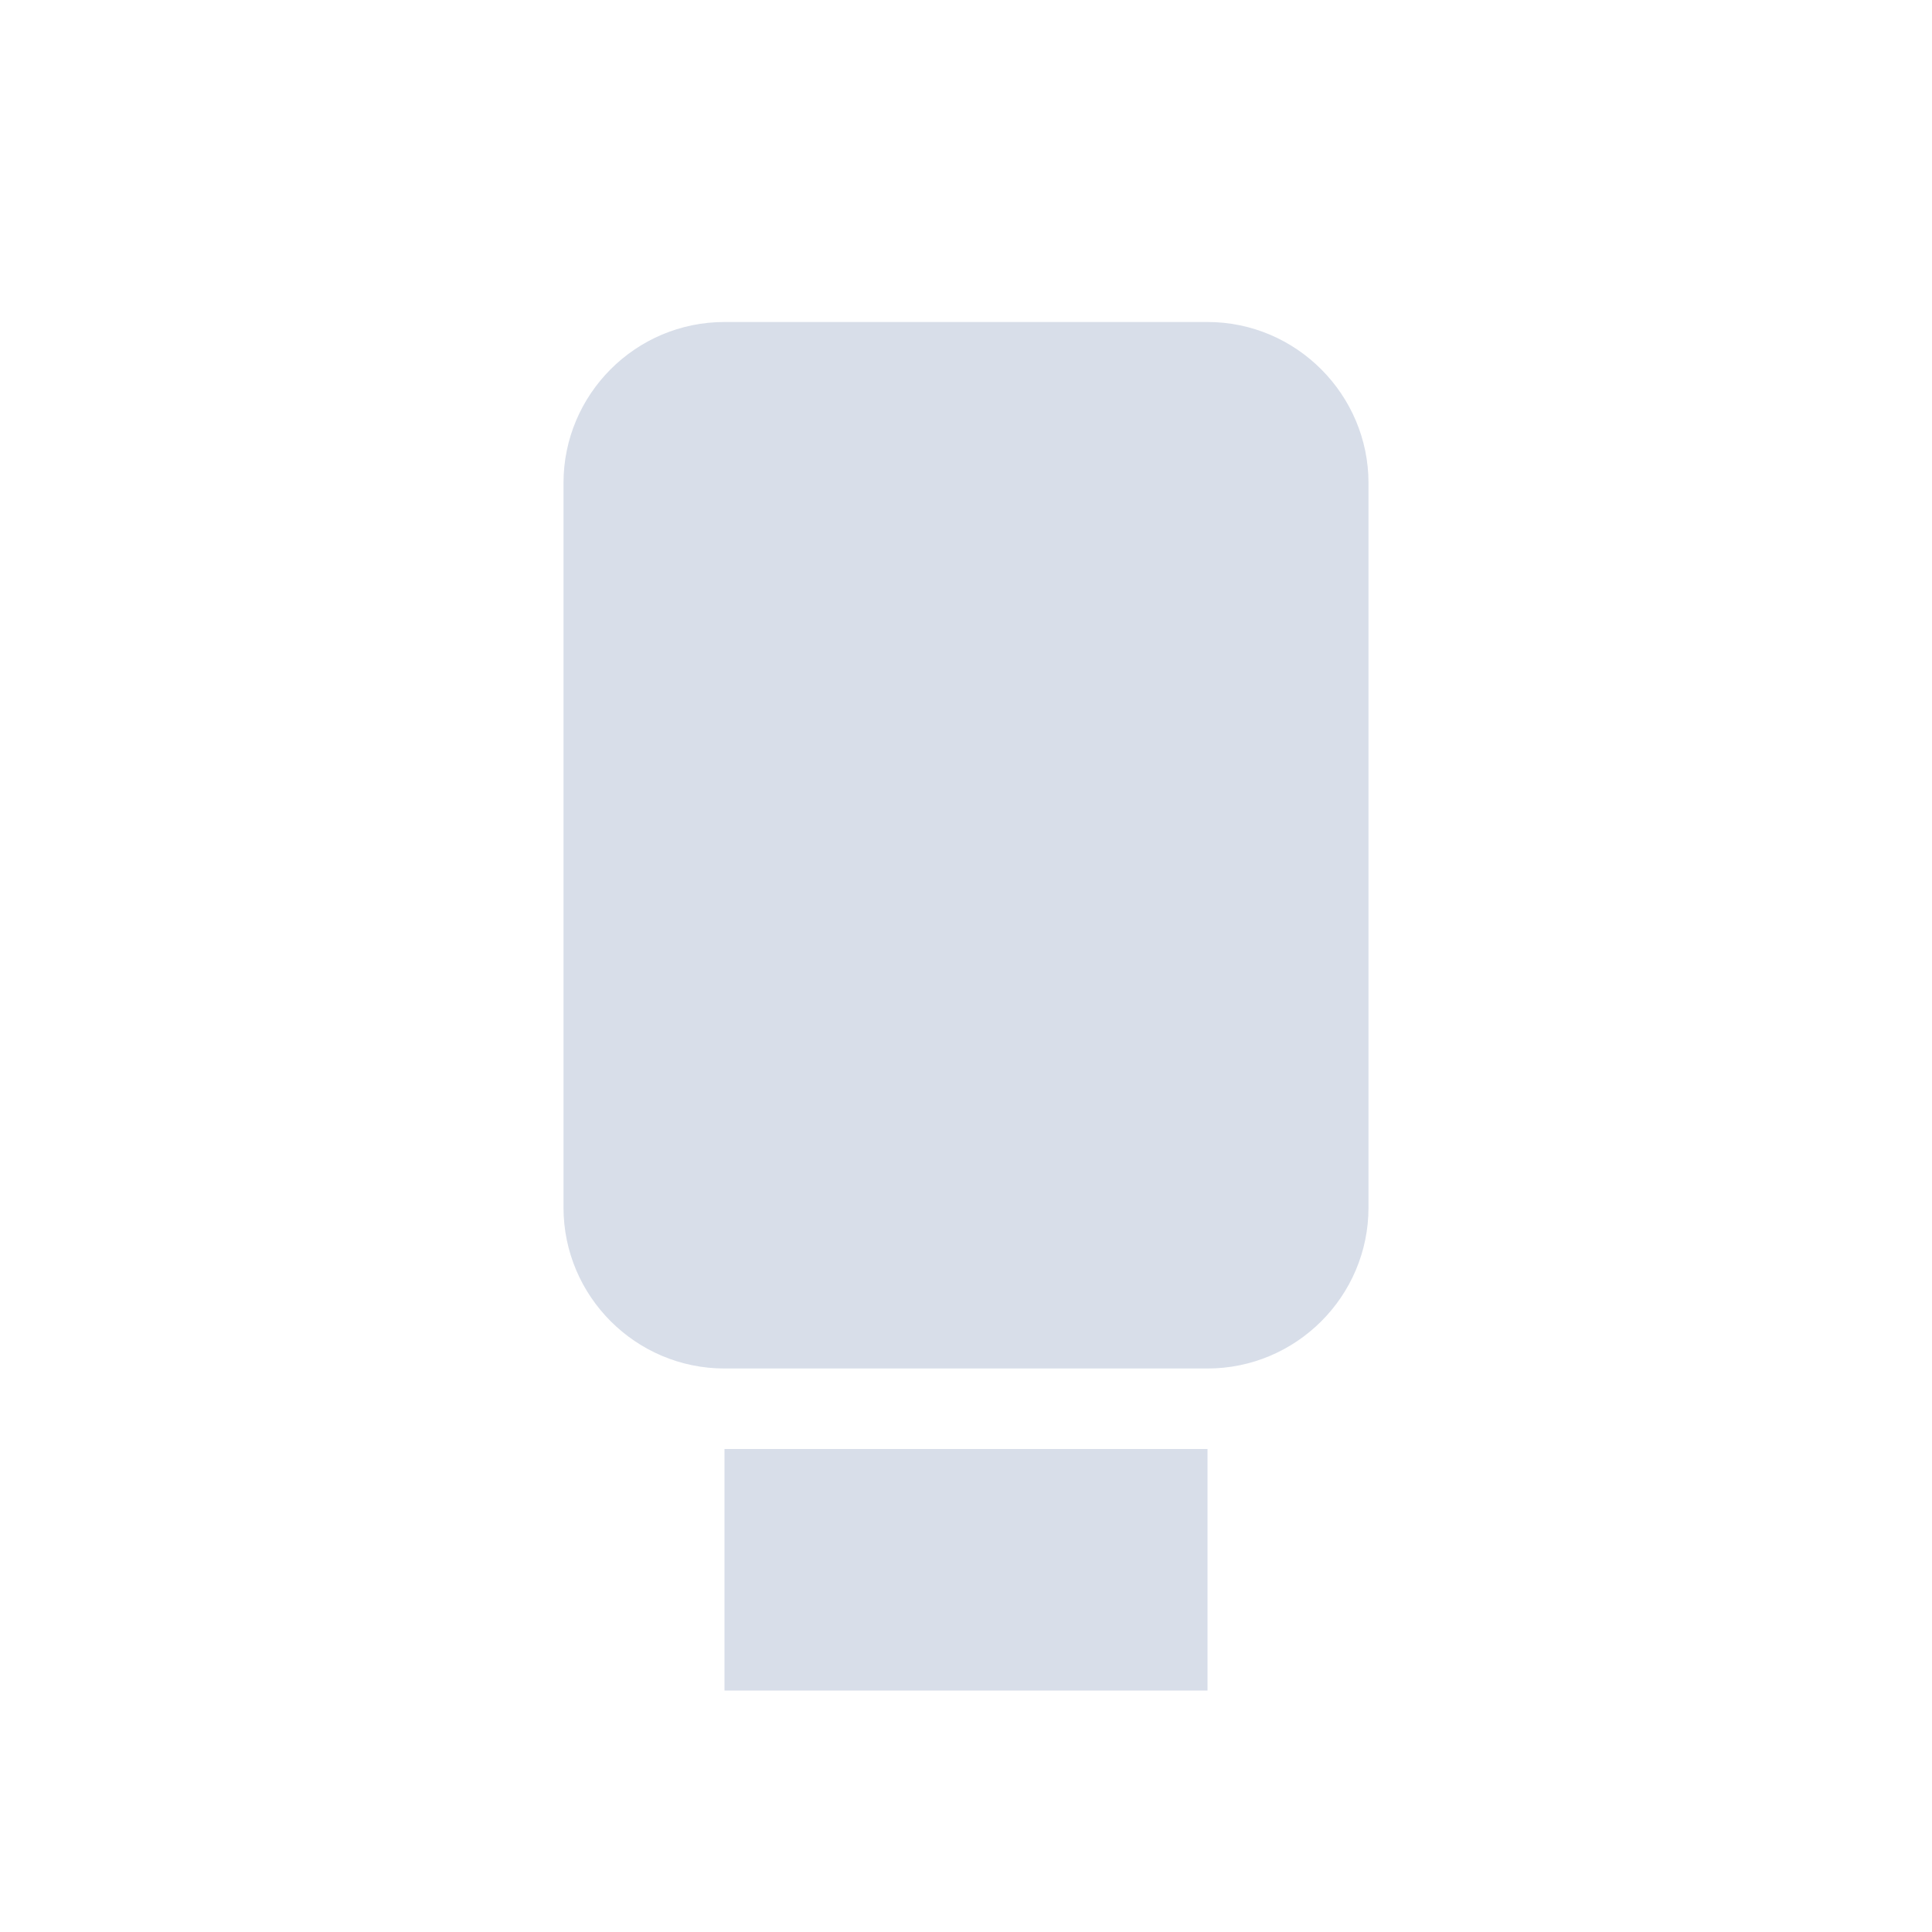 <?xml version='1.0' encoding='UTF-8'?>
<svg xmlns="http://www.w3.org/2000/svg" width="24" height="24" version="1.1">
 <defs>
  <style id="current-color-scheme" type="text/css">.ColorScheme-Text {color:#d8dee9} .ColorScheme-Highlight {color:#3b4252}</style></defs>
 <path class="ColorScheme-Text" d="m7 6v9c0 1.105 0.9 2 2 2h6c1.1 0 2-0.895 2-2v-9c0-1.095-0.895-2-2-2h-6c-1.105 0-2 0.899-2 2zm2 12-2e-7 3h6v-3z" style="fill:currentColor"/>
</svg>
